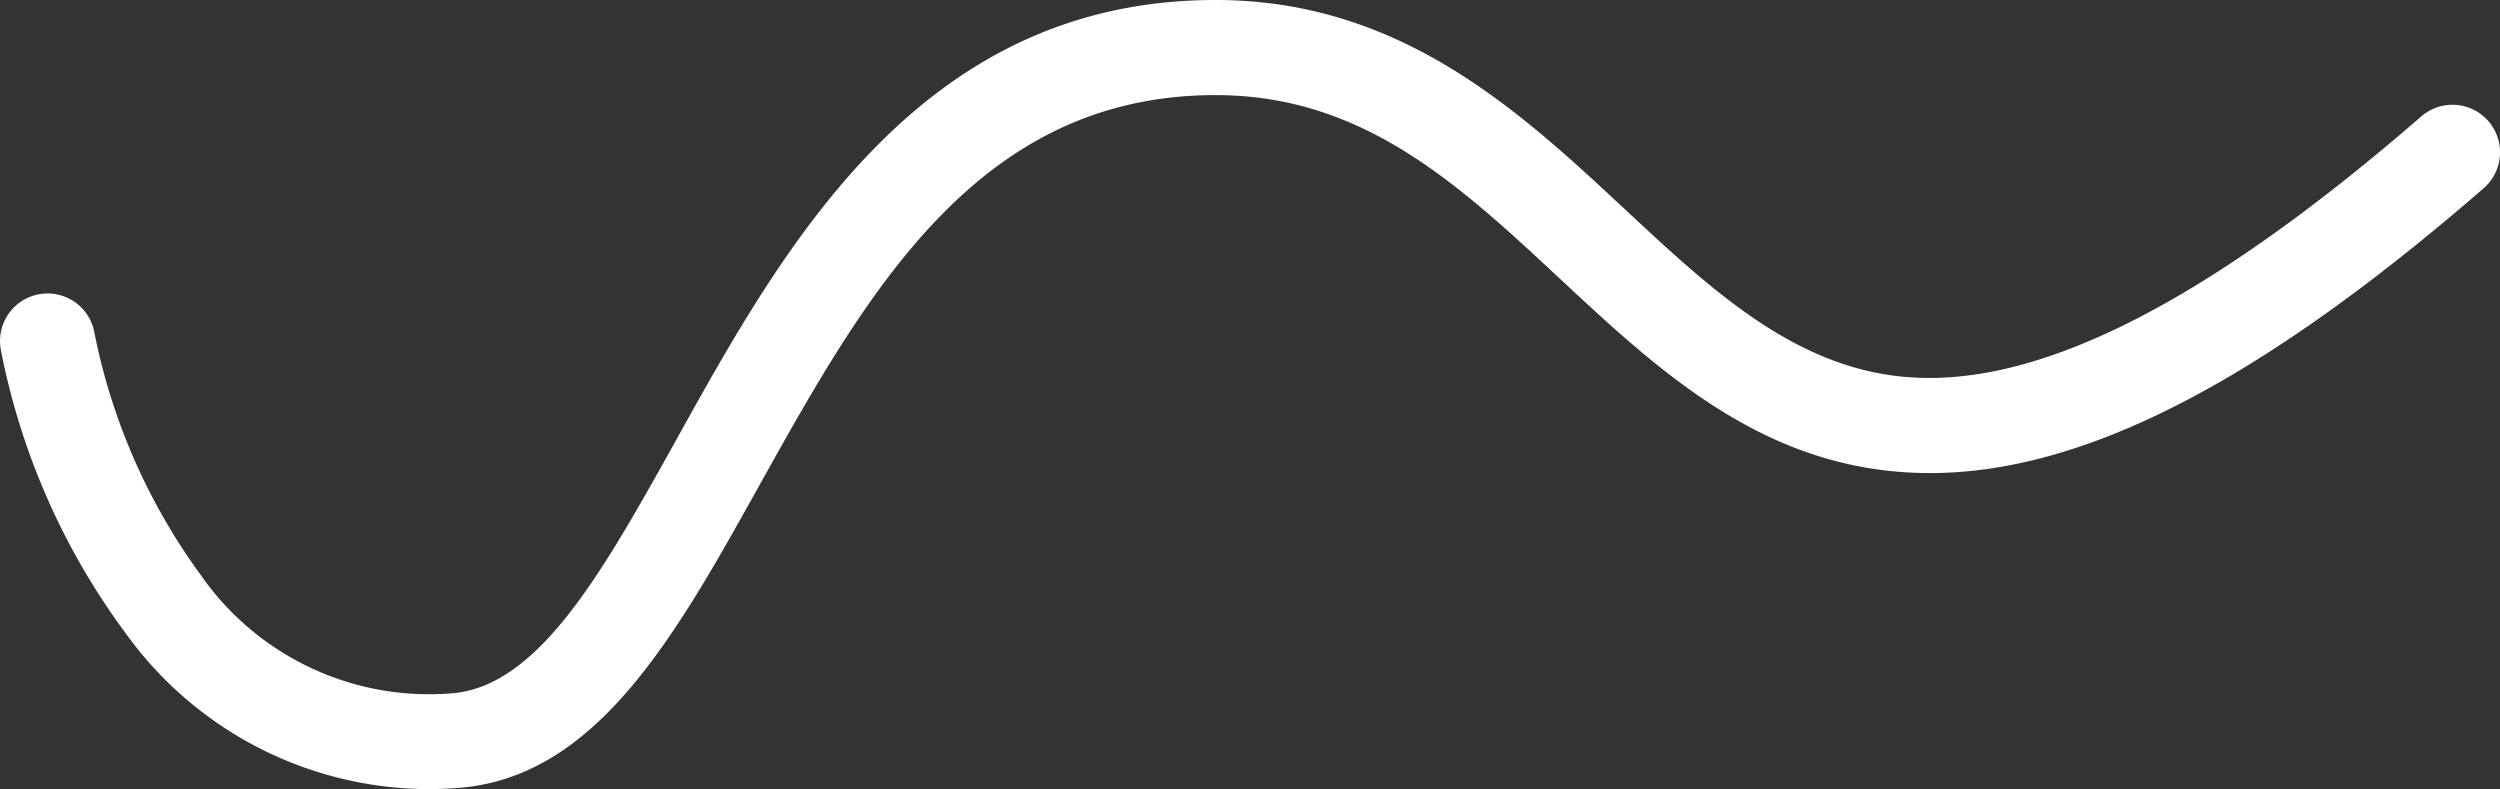 <svg xmlns="http://www.w3.org/2000/svg" width="52.572" height="16.594" viewBox="0 0 52.572 16.594">
  <rect x="0" y="0" width="52.572" height="16.594" fill="#333333" stroke="none"/>
  <path id="Path_27693" data-name="Path 27693" d="M254.783,88.594a7.872,7.872,0,0,1-6.362-3.292,14.718,14.718,0,0,1-2.613-5.939,1,1,0,0,1,1.963-.383,12.882,12.882,0,0,0,2.231,5.1,5.852,5.852,0,0,0,5.283,2.5c1.833-.141,3.173-2.546,4.725-5.331C262.3,77.125,265.158,72,271.352,72c3.885,0,6.389,2.335,8.6,4.394,1.859,1.733,3.615,3.37,5.991,3.539,2.762.2,6.282-1.6,10.763-5.485a1,1,0,0,1,1.311,1.511c-4.97,4.313-8.852,6.21-12.217,5.969-3.081-.22-5.181-2.178-7.212-4.071C276.459,75.874,274.449,74,271.352,74c-5.019,0-7.346,4.177-9.6,8.216-1.756,3.152-3.414,6.129-6.318,6.352Q255.107,88.594,254.783,88.594Z" transform="translate(-245.789 -72)" fill="#fff"/>
</svg>
